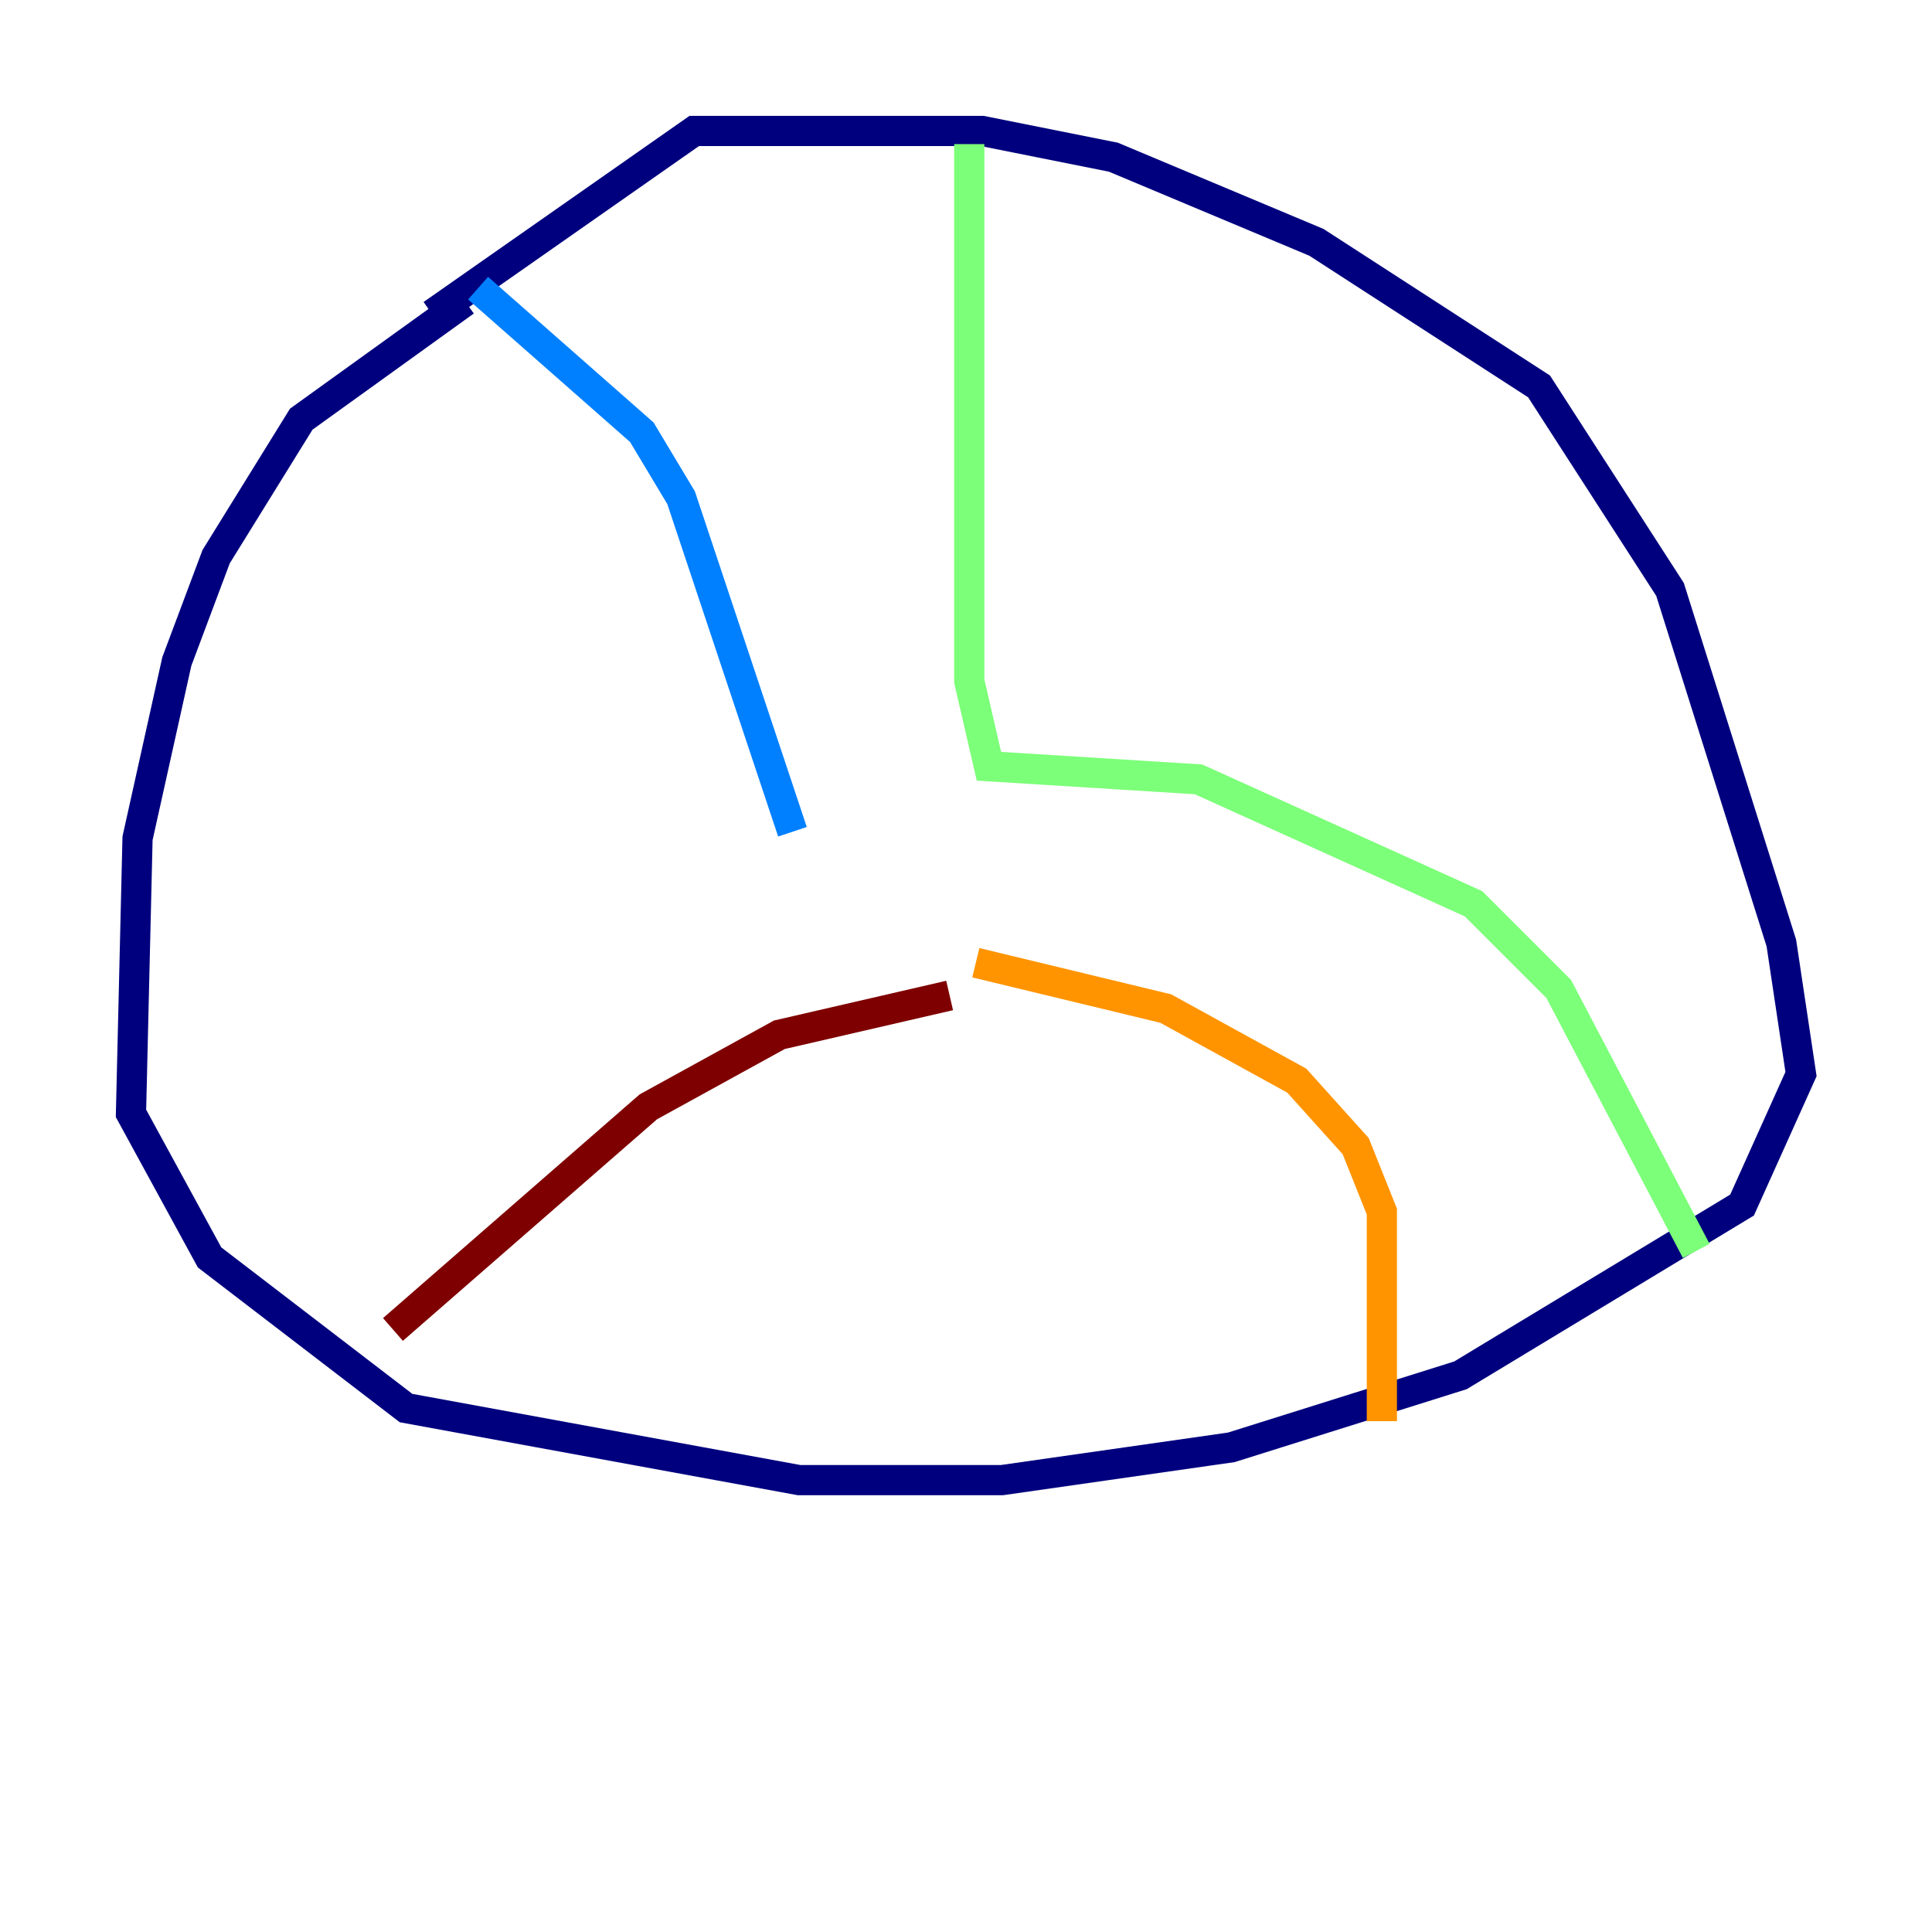 <?xml version="1.0" encoding="utf-8" ?>
<svg baseProfile="tiny" height="128" version="1.2" viewBox="0,0,128,128" width="128" xmlns="http://www.w3.org/2000/svg" xmlns:ev="http://www.w3.org/2001/xml-events" xmlns:xlink="http://www.w3.org/1999/xlink"><defs /><polyline fill="none" points="30.807,19.959 19.959,27.77 14.319,36.881 11.715,43.824 9.112,55.539 8.678,73.763 13.885,83.308 26.902,93.288 52.936,98.061 66.386,98.061 81.573,95.891 96.759,91.119 115.417,79.837 119.322,71.159 118.02,62.481 110.644,39.051 101.966,25.6 87.214,16.054 73.763,10.414 65.085,8.678 45.993,8.678 28.637,20.827" stroke="#00007f" stroke-width="2" /><polyline fill="none" points="31.675,19.091 42.522,28.637 45.125,32.976 52.502,55.105" stroke="#0080ff" stroke-width="2" /><polyline fill="none" points="64.217,9.546 64.217,45.125 65.519,50.766 79.403,51.634 97.627,59.878 103.268,65.519 112.38,82.875" stroke="#7cff79" stroke-width="2" /><polyline fill="none" points="64.651,63.783 77.234,66.82 85.912,71.593 89.817,75.932 91.552,80.271 91.552,94.156" stroke="#ff9400" stroke-width="2" /><polyline fill="none" points="62.915,65.953 51.634,68.556 42.956,73.329 26.034,88.081" stroke="#7f0000" stroke-width="2" /></svg>